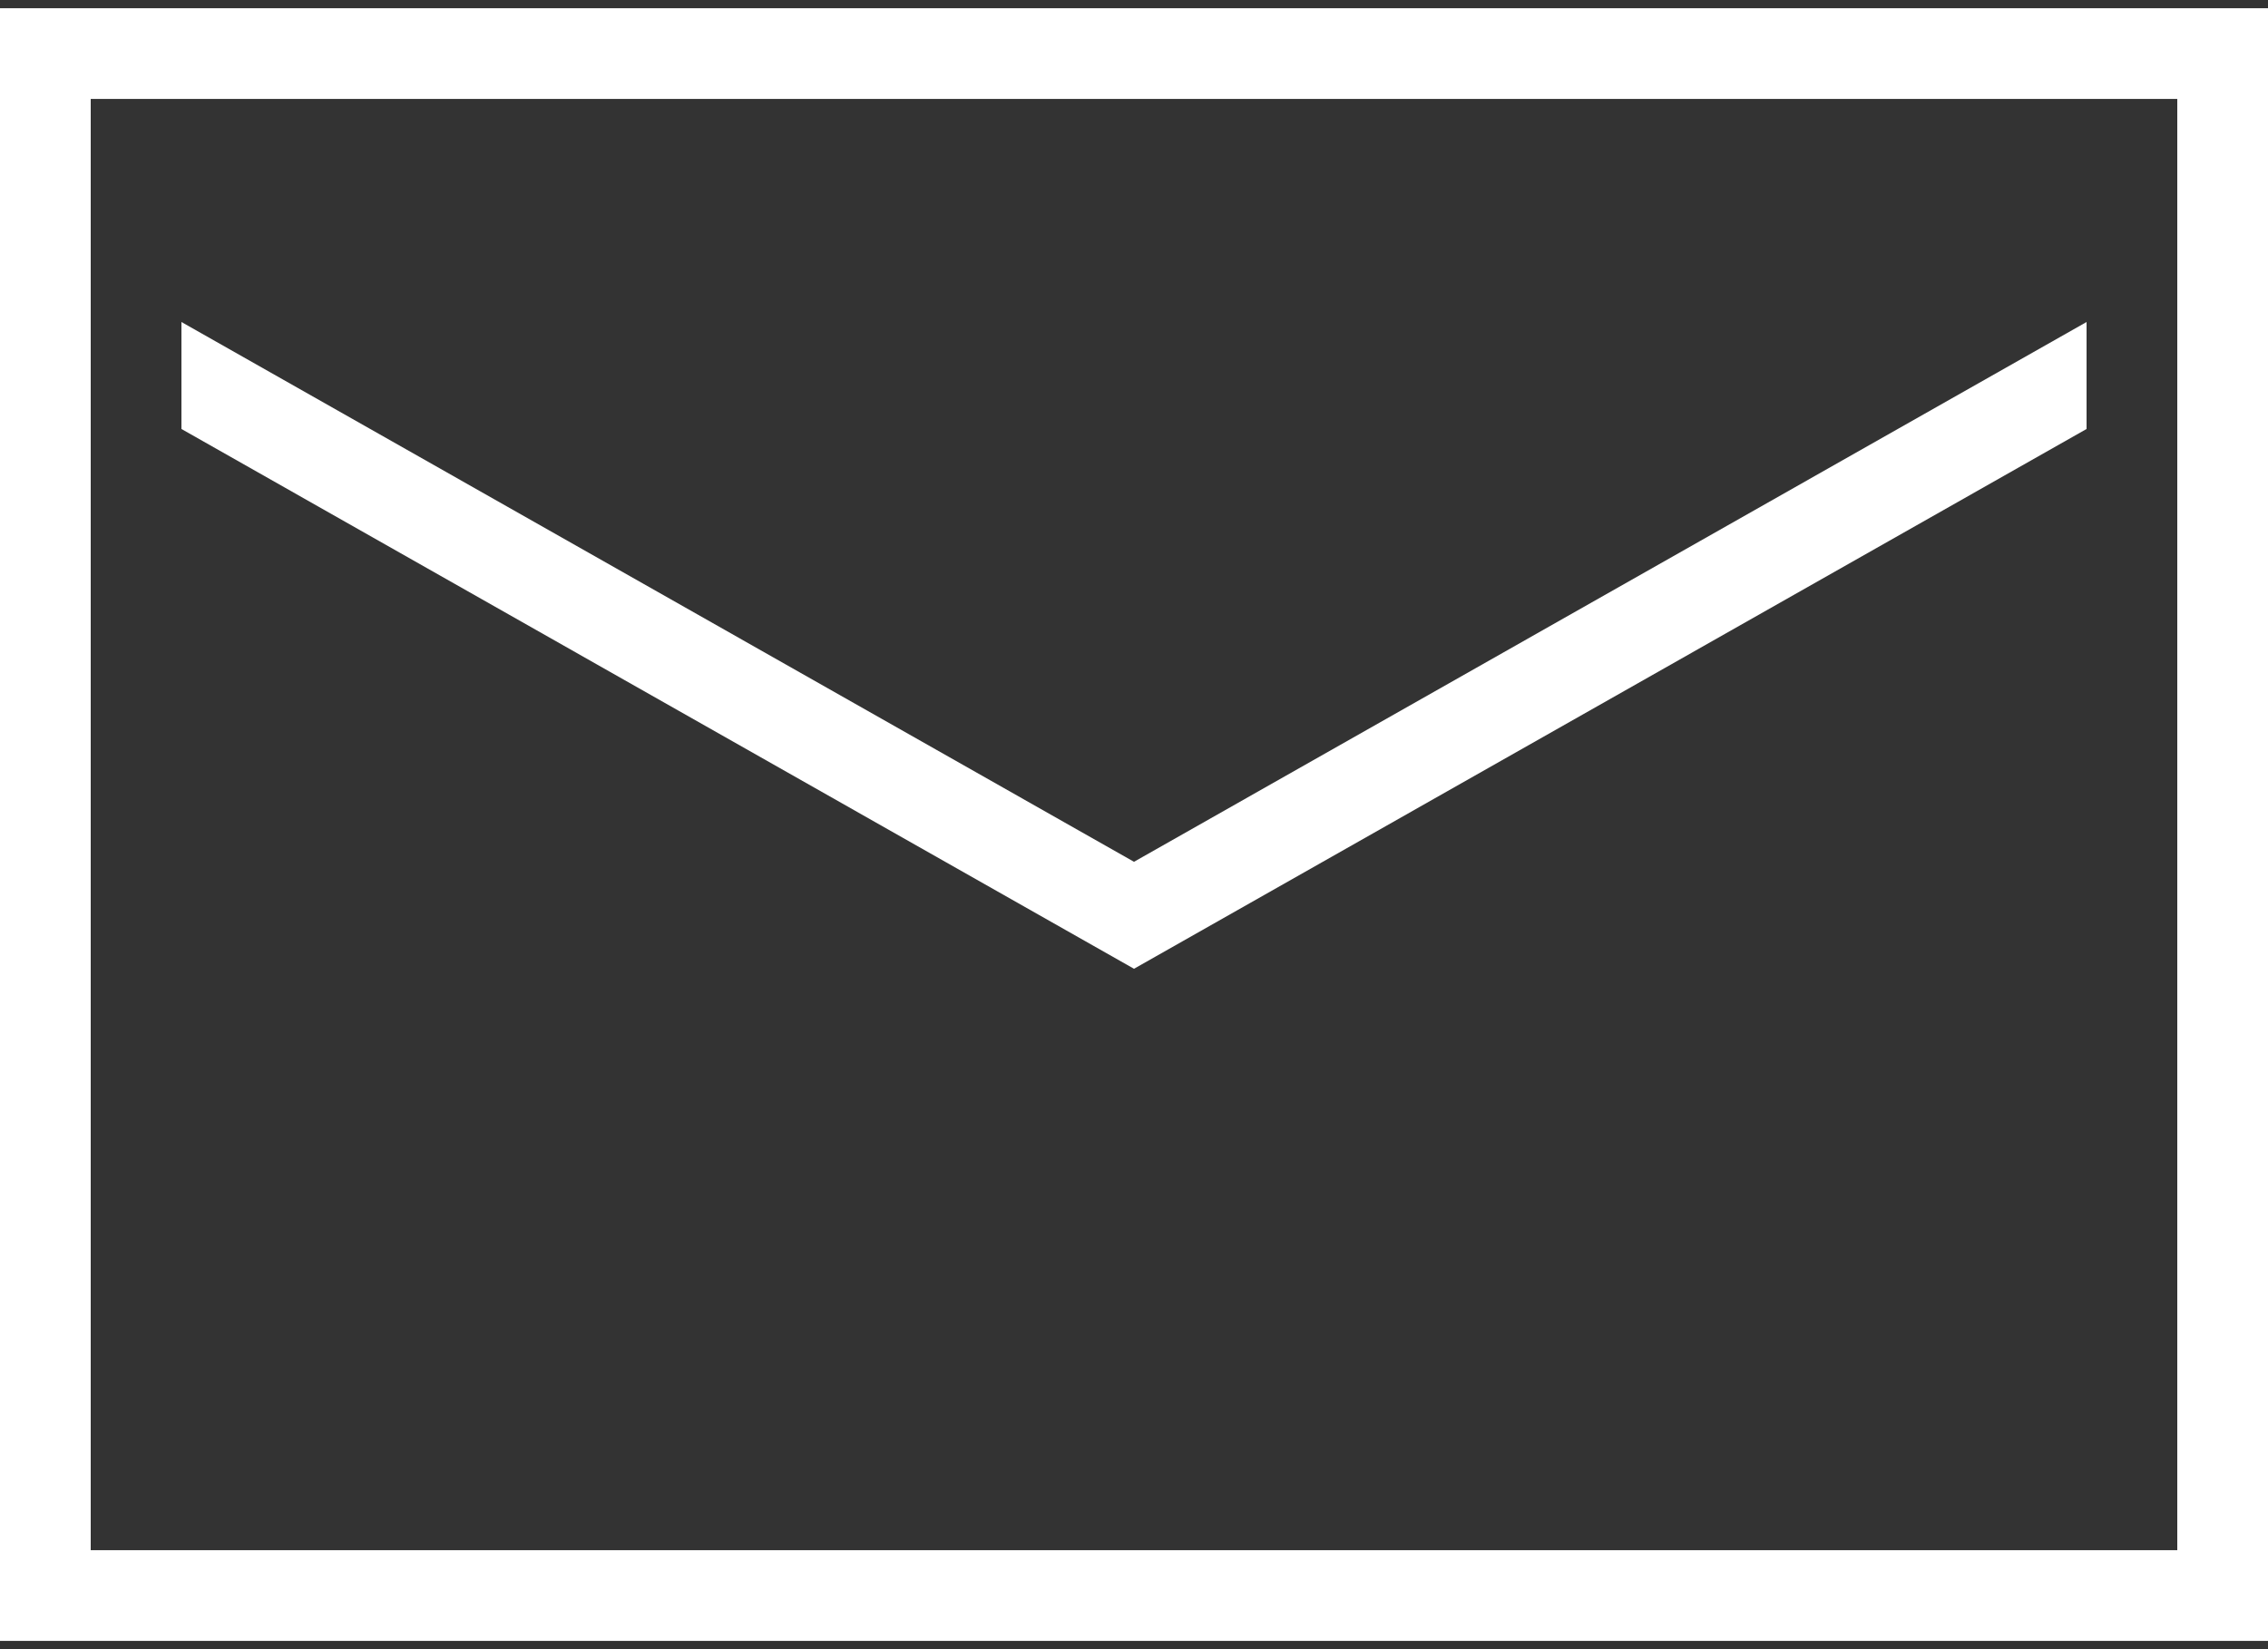 <svg width="22" height="16" viewBox="0 0 22 16" fill="none" xmlns="http://www.w3.org/2000/svg">
<rect x="0" y="0" width="22" height="16" fill="#333333" stroke="none"/>
<path d="M0 0.08V15.92H22V0.08H0ZM0.88 0.96H21.12V15.04H0.88V0.96ZM1.76 3.124V4.162L11 9.399L20.24 4.162V3.124L11 8.361L1.76 3.124Z" fill="white"/>
</svg>
